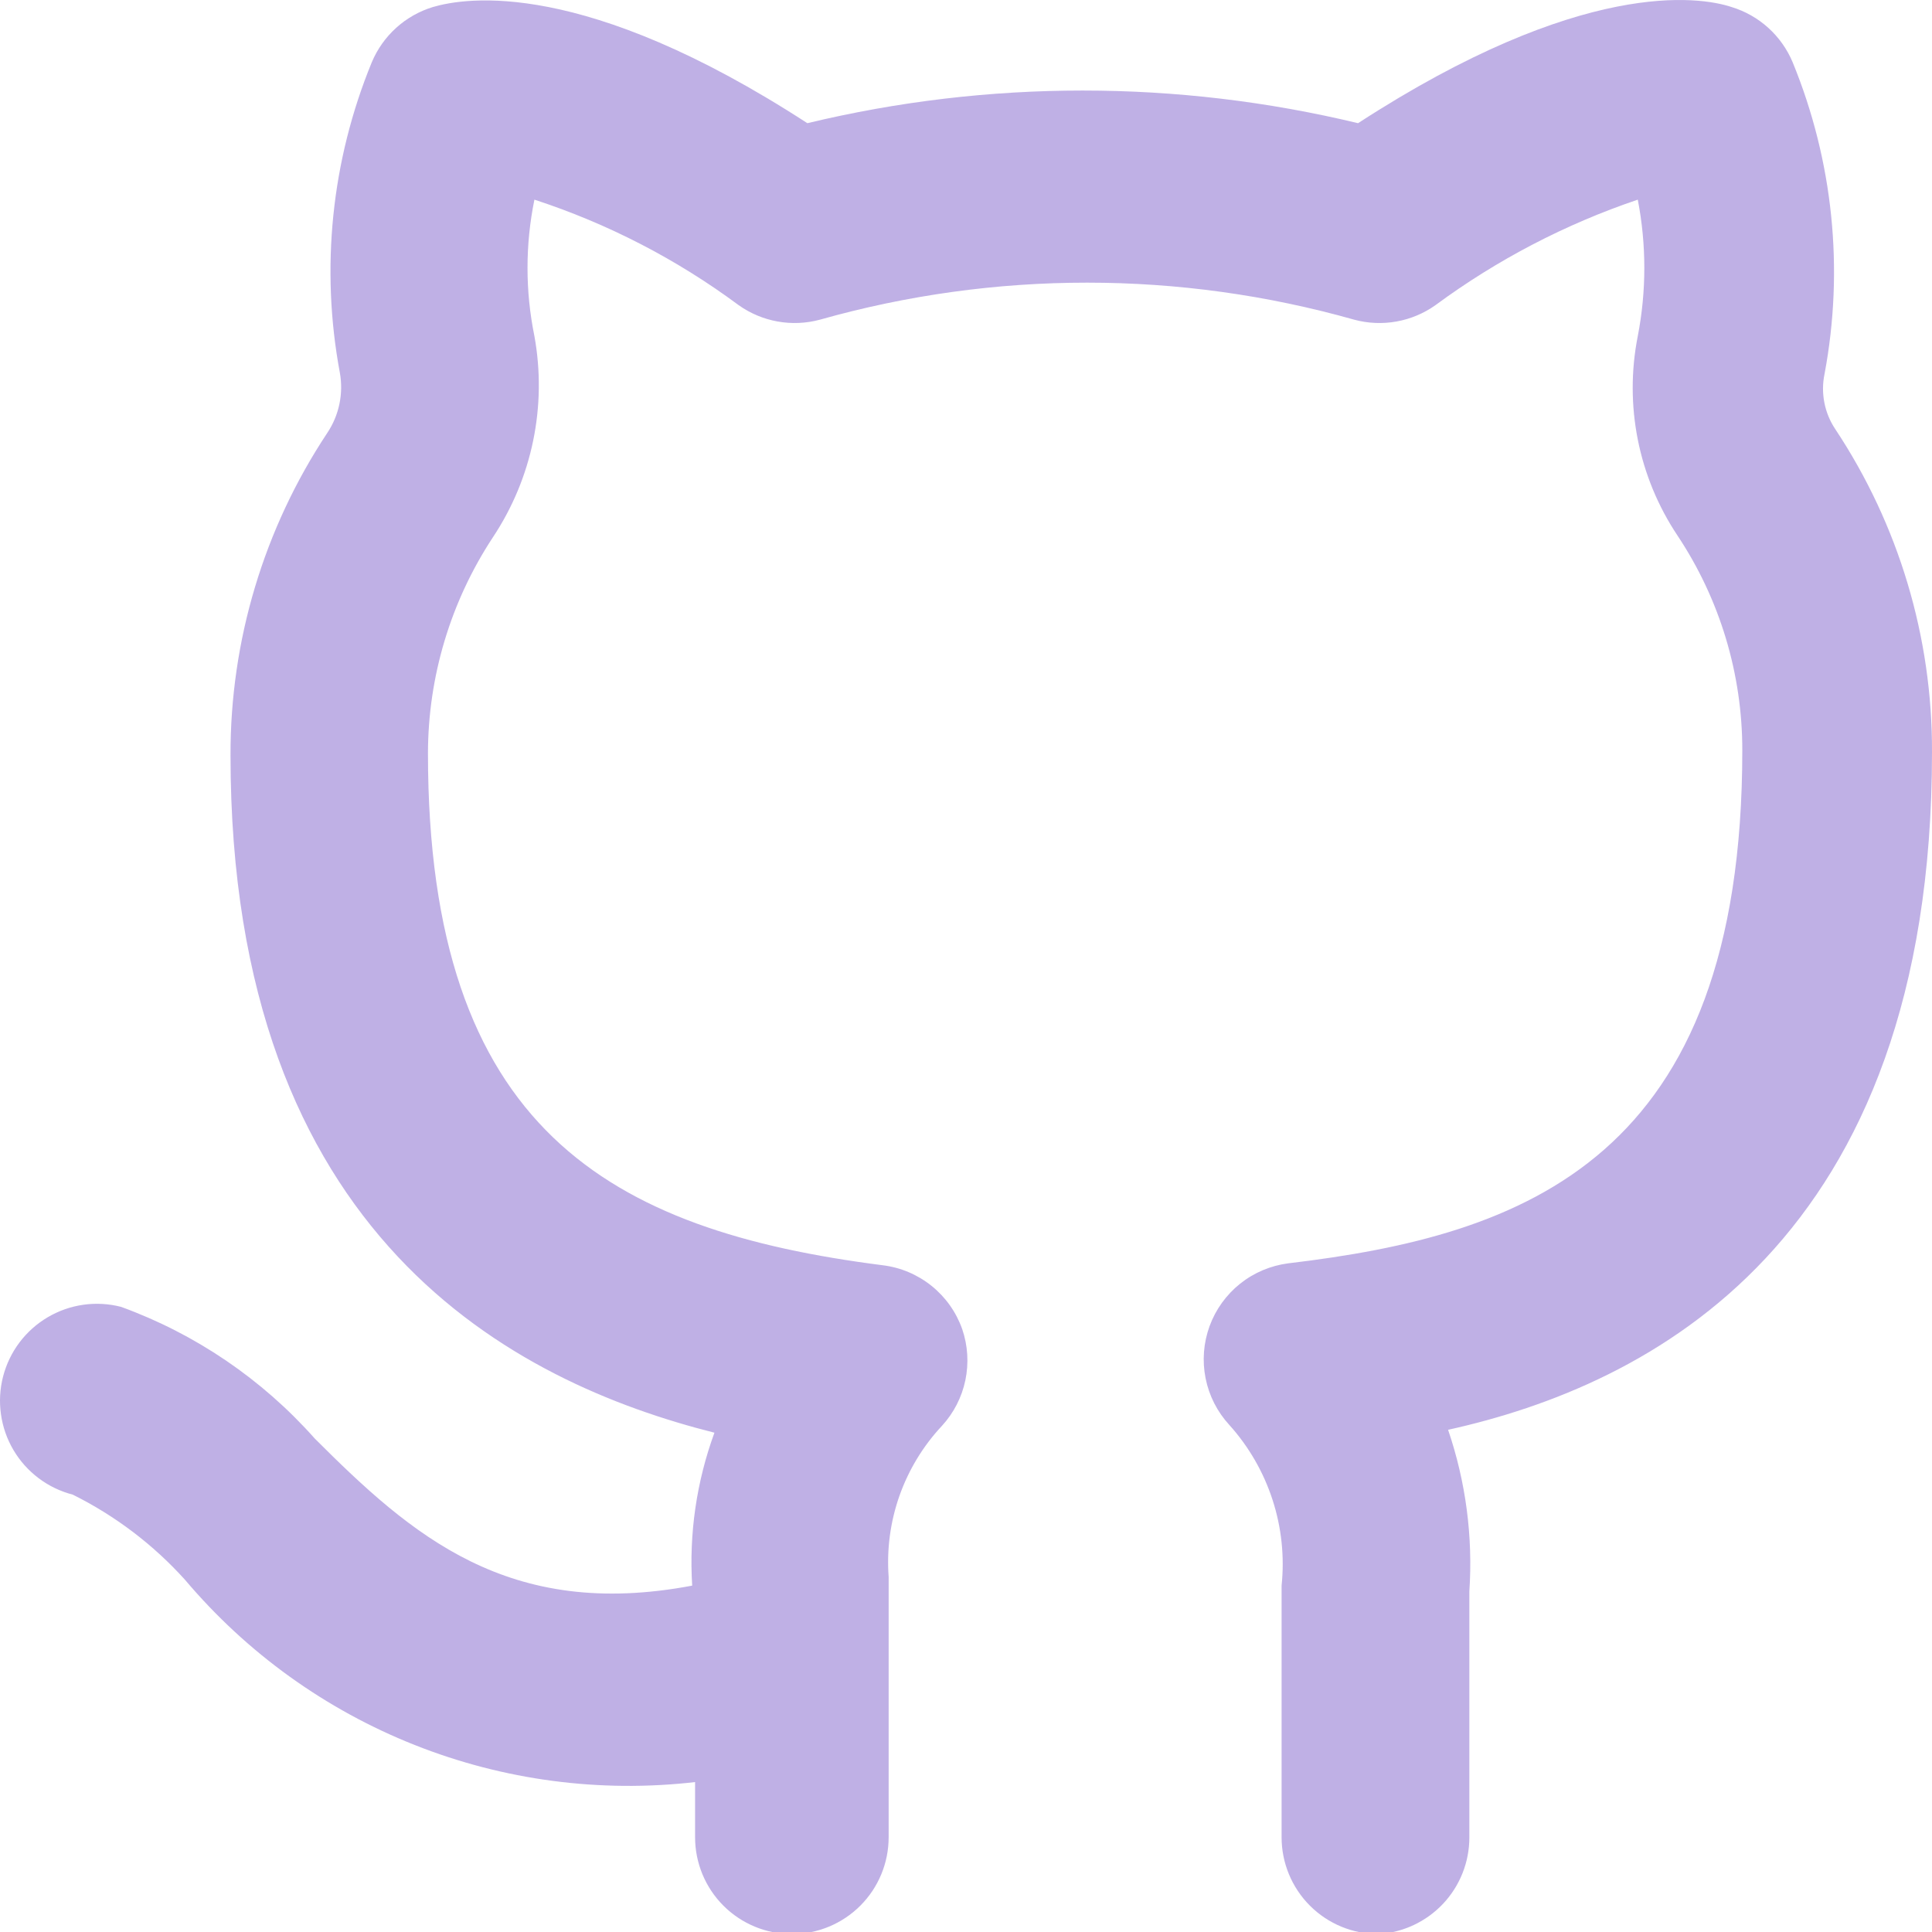 <svg width="80" height="80" viewBox="0 0 80 80" fill="none" xmlns="http://www.w3.org/2000/svg">
<g clip-path="url(#clip0)">
<path d="M57.076 80.084C56.013 80.084 54.994 79.662 54.242 78.911C53.49 78.159 53.068 77.14 53.068 76.077V65.657C53.193 64.458 53.065 63.247 52.692 62.101C52.319 60.955 51.71 59.9 50.904 59.004C50.405 58.463 50.065 57.795 49.921 57.073C49.776 56.351 49.834 55.604 50.086 54.912C50.339 54.221 50.777 53.613 51.352 53.154C51.928 52.695 52.619 52.404 53.349 52.311C63.128 51.149 72.145 48.023 72.145 31.071C72.148 27.905 71.214 24.809 69.46 22.174C67.841 19.747 67.25 16.779 67.817 13.918C68.178 12.052 68.178 10.133 67.817 8.267C64.816 9.282 61.99 10.755 59.441 12.635C58.958 12.978 58.407 13.209 57.825 13.313C57.243 13.417 56.645 13.391 56.074 13.237C48.842 11.193 41.184 11.193 33.952 13.237C33.381 13.391 32.783 13.417 32.201 13.313C31.619 13.209 31.067 12.978 30.585 12.635C28.02 10.733 25.165 9.258 22.129 8.267C21.748 10.131 21.748 12.053 22.129 13.918C22.654 16.815 22.037 19.803 20.406 22.254C18.66 24.908 17.726 28.014 17.721 31.191C17.721 46.781 25.255 50.949 36.557 52.392C37.296 52.483 37.995 52.779 38.576 53.247C39.157 53.714 39.595 54.334 39.843 55.036C40.076 55.718 40.121 56.451 39.973 57.156C39.825 57.861 39.489 58.514 39.001 59.044C38.222 59.877 37.624 60.863 37.244 61.939C36.865 63.015 36.713 64.158 36.797 65.296V76.077C36.797 77.14 36.375 78.159 35.623 78.911C34.872 79.662 33.852 80.084 32.789 80.084C31.727 80.084 30.707 79.662 29.956 78.911C29.204 78.159 28.782 77.14 28.782 76.077V73.792C24.844 74.245 20.855 73.718 17.17 72.256C13.485 70.795 10.219 68.445 7.661 65.416C6.347 63.959 4.77 62.763 3.013 61.89C2.502 61.758 2.022 61.527 1.601 61.21C1.18 60.893 0.825 60.497 0.557 60.043C0.289 59.589 0.113 59.086 0.04 58.564C-0.034 58.042 -0.005 57.511 0.127 57C0.259 56.49 0.489 56.01 0.806 55.589C1.123 55.168 1.52 54.813 1.974 54.545C2.428 54.277 2.93 54.101 3.452 54.027C3.974 53.953 4.506 53.983 5.016 54.115C8.099 55.238 10.854 57.111 13.032 59.565C17.039 63.573 21.047 67.1 28.662 65.657C28.528 63.505 28.842 61.349 29.583 59.325C21.328 57.241 9.545 51.309 9.545 31.271C9.534 26.524 10.929 21.881 13.553 17.925C14.04 17.195 14.227 16.305 14.074 15.441C13.264 11.115 13.723 6.647 15.396 2.576C15.624 2.033 15.968 1.547 16.404 1.153C16.84 0.758 17.358 0.464 17.921 0.292C19.284 -0.109 24.173 -0.91 33.431 5.101C40.925 3.298 48.74 3.298 56.234 5.101C65.492 -0.91 70.381 -0.149 71.704 0.292C72.267 0.464 72.785 0.758 73.221 1.153C73.657 1.547 74.001 2.033 74.229 2.576C75.905 6.66 76.365 11.142 75.551 15.481C75.469 15.872 75.466 16.275 75.542 16.667C75.617 17.06 75.771 17.433 75.992 17.765C78.624 21.732 80.018 26.391 80 31.151C80 51.47 68.297 57.361 59.962 59.205C60.696 61.355 60.995 63.63 60.843 65.897V76.077C60.845 77.099 60.456 78.084 59.756 78.829C59.055 79.574 58.097 80.023 57.076 80.084Z" fill="#947BD3" fill-opacity="0.6"/>
</g>
<defs>
<clipPath id="clip0">
<rect width="80" height="80" fill="white"/>
</clipPath>
</defs>
</svg>
